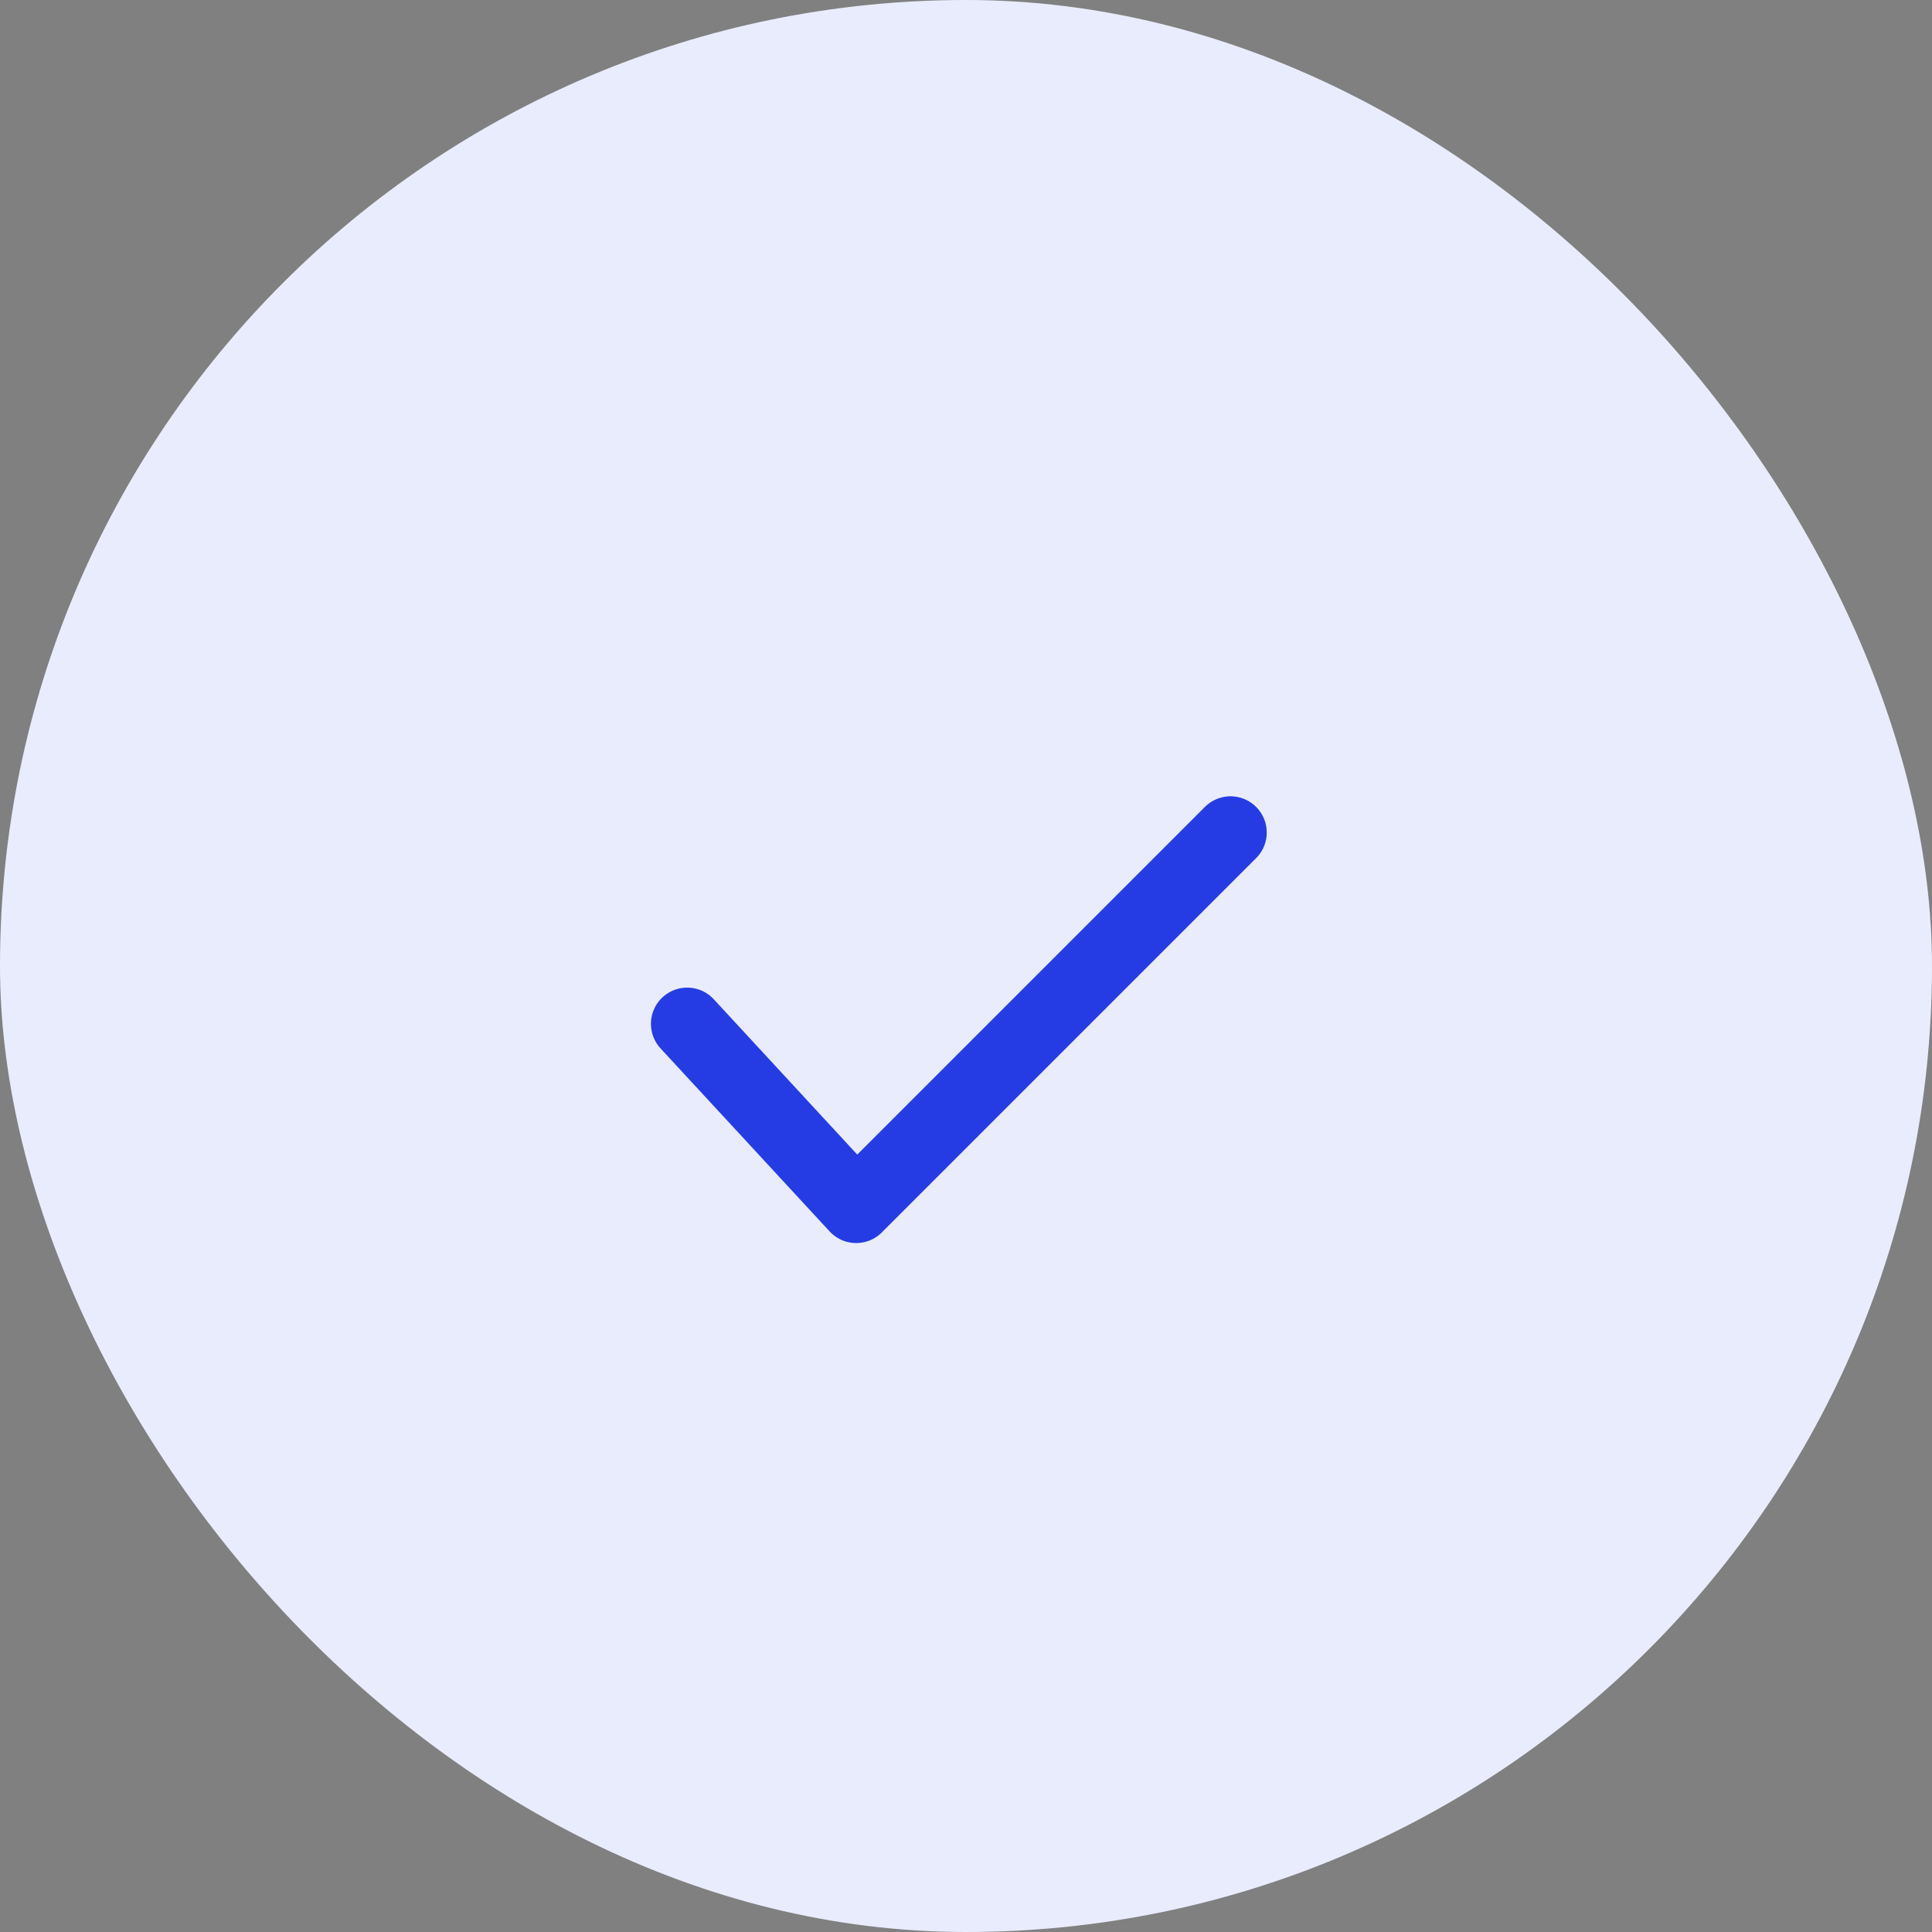 <svg width="80" height="80" viewBox="0 0 80 80" fill="none" xmlns="http://www.w3.org/2000/svg">
<rect x="0" y="0" width="80" height="80" fill="#808080" stroke="none"/>
<rect width="80" height="80" rx="40" fill="#E9ECFC"/>
<path d="M28.454 42.395L35.454 49.972L50.953 34.473" stroke="#253CE5" stroke-width="3" stroke-linecap="round" stroke-linejoin="round"/>
</svg>
